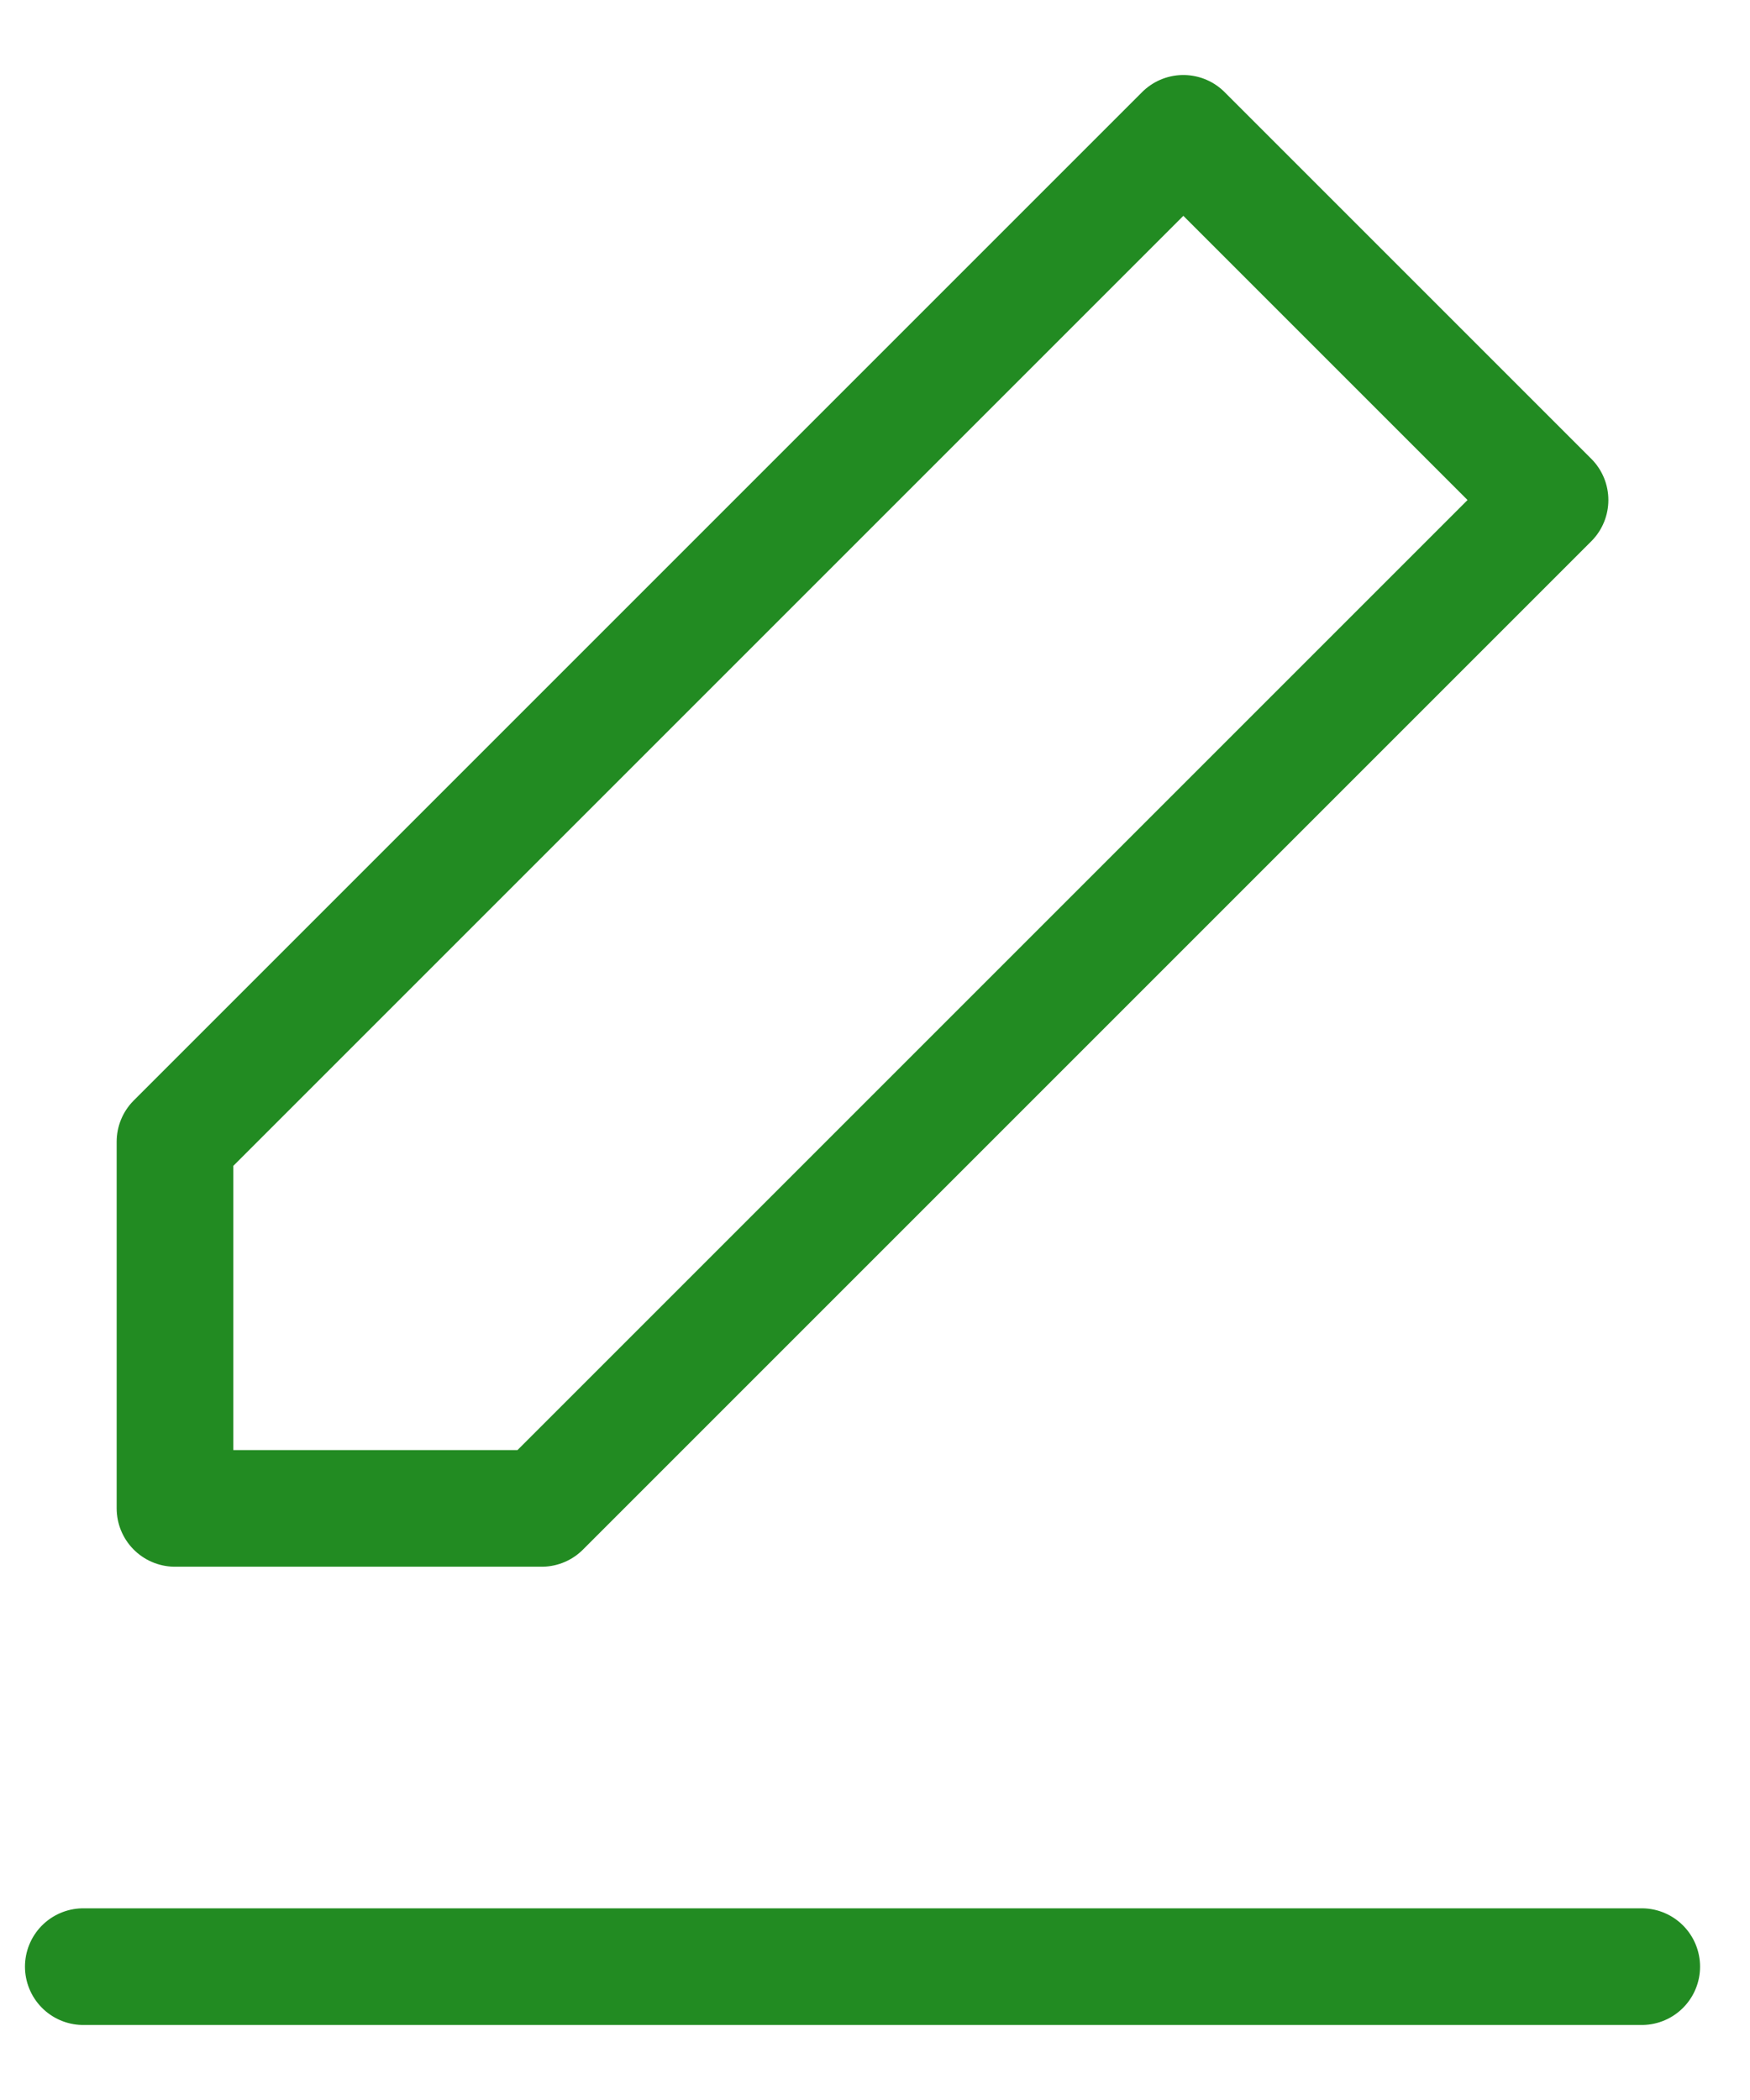 <svg width="15" height="18"  viewBox="0 0 15 18" fill="none" xmlns="http://www.w3.org/2000/svg" >
<path d="M0.714 16.857H14.072M10.143 1.143L13.286 4.286L4.643 12.929H1.5V9.786L10.143 1.143Z" stroke="#228B22" stroke-linecap="round" stroke-linejoin="round" />
</svg>
